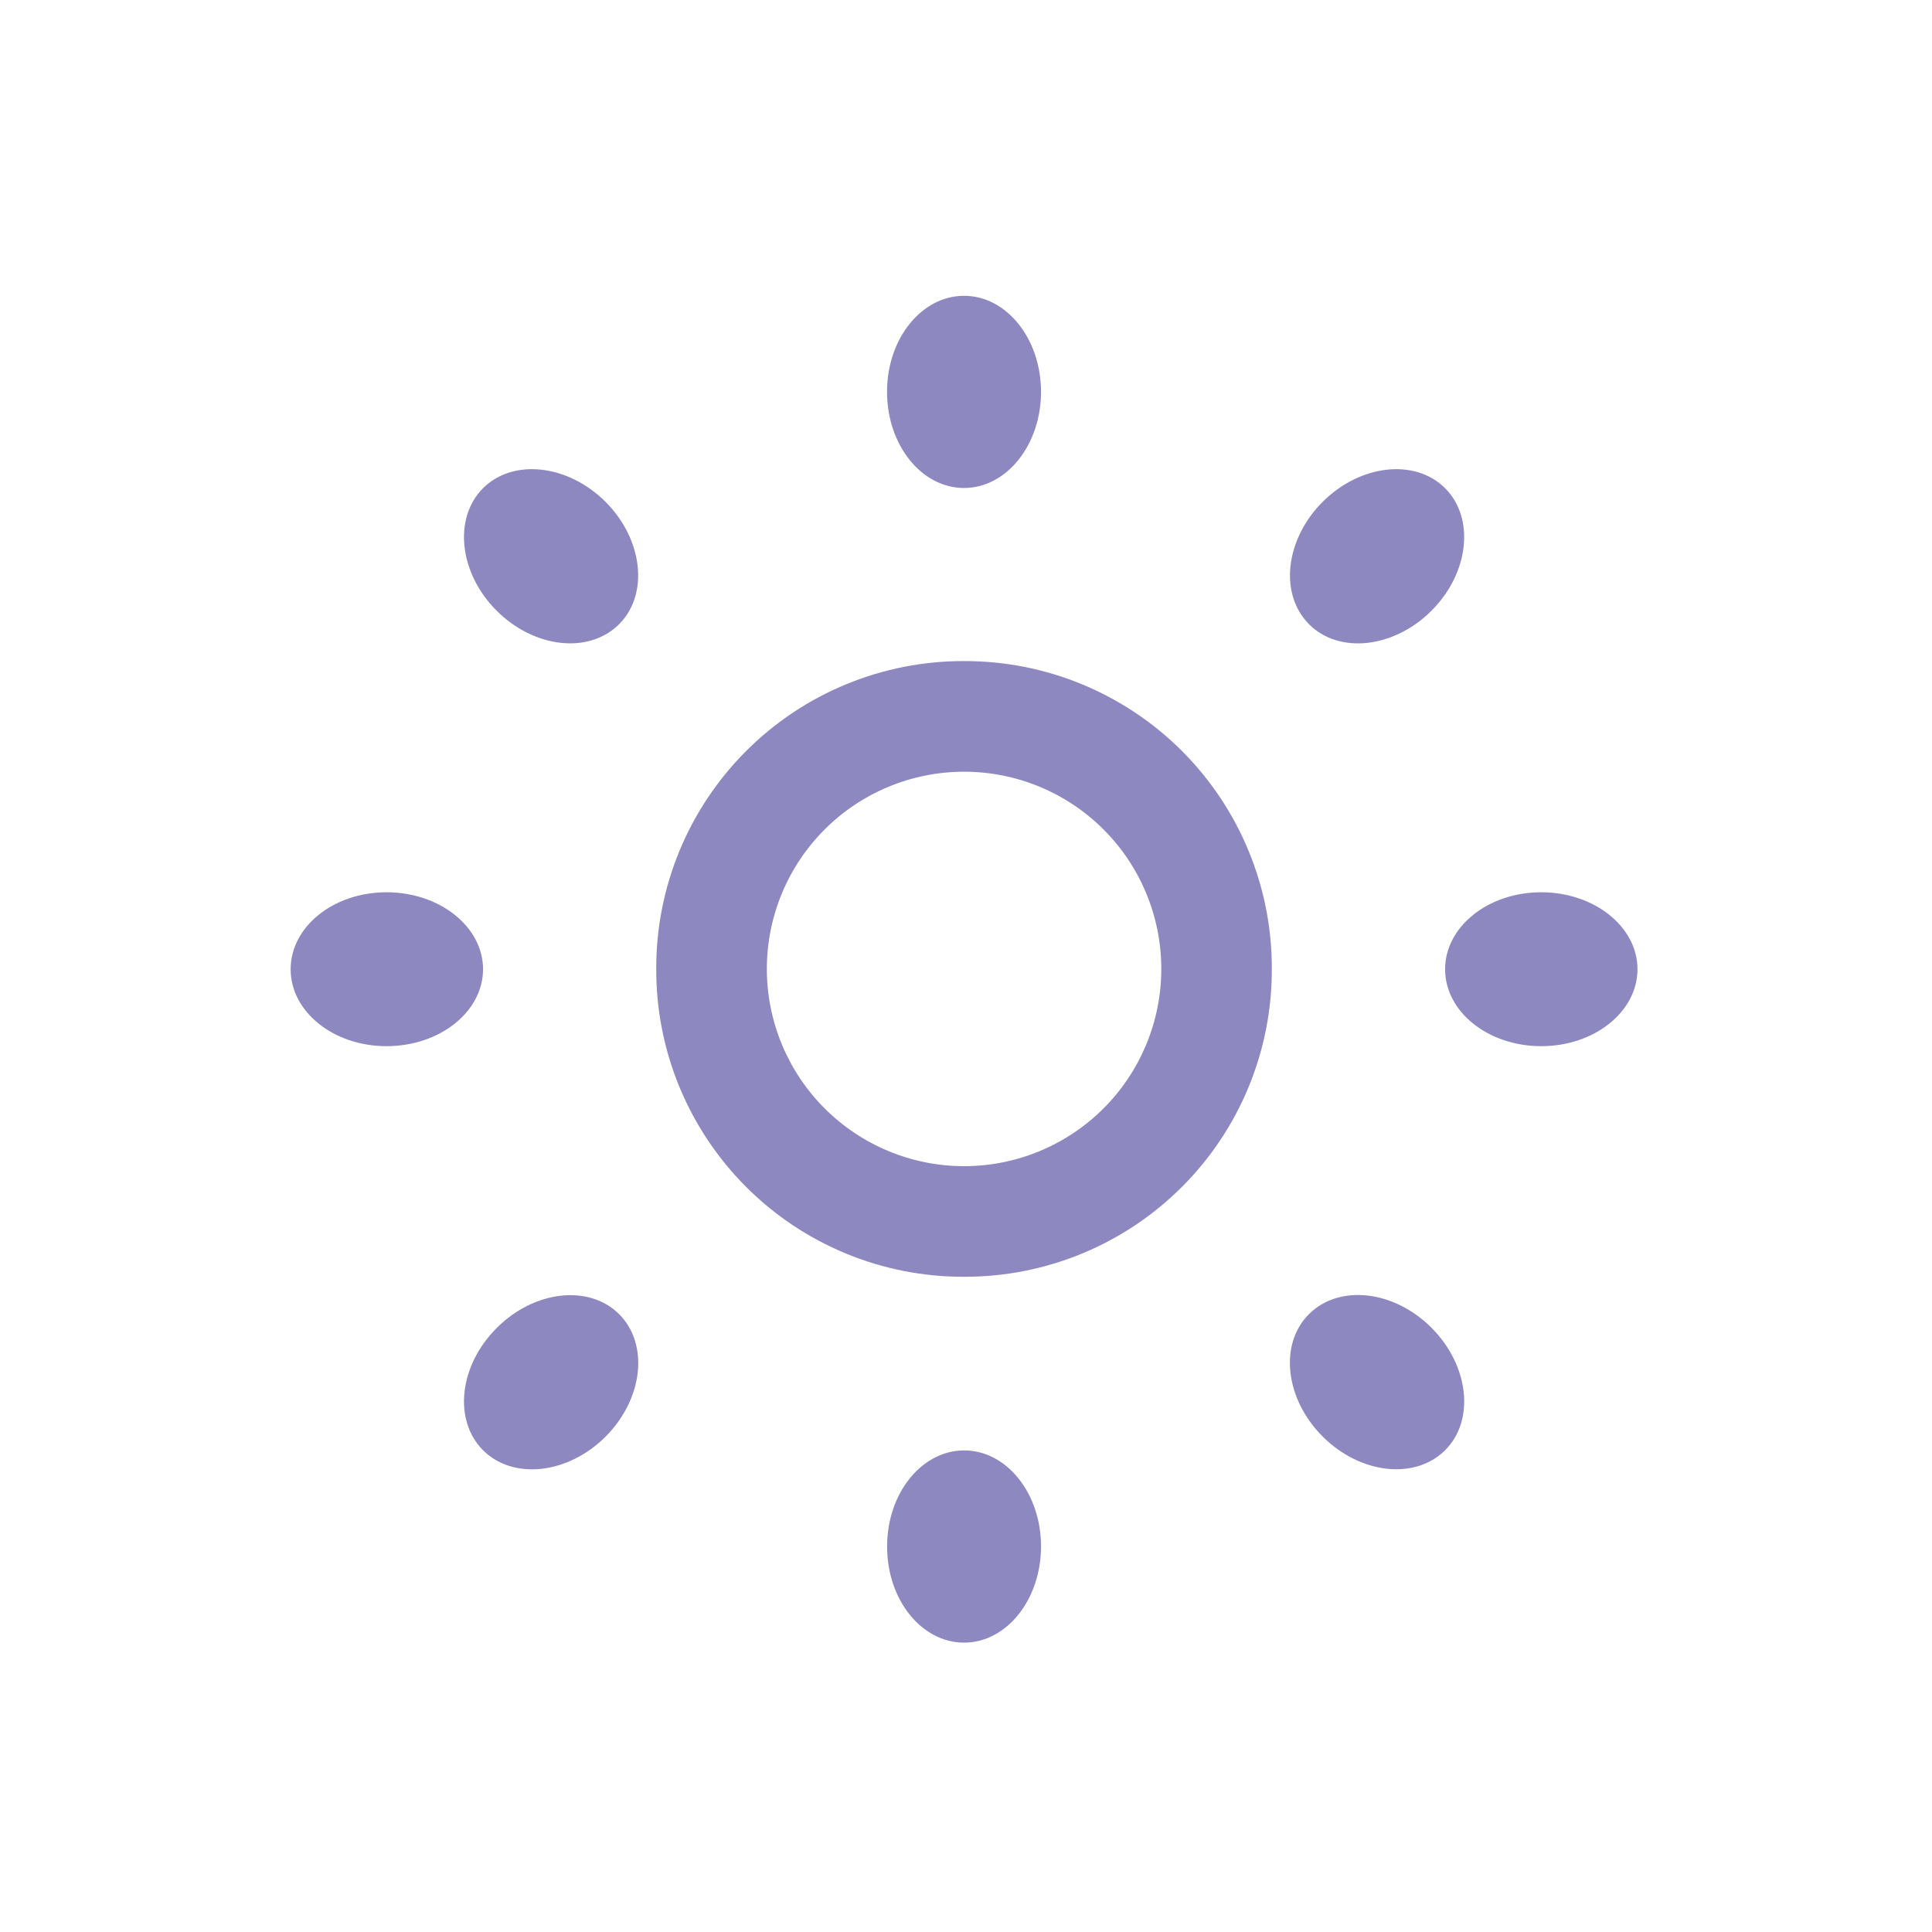 <svg width="48" height="48" viewBox="0 0 48 48" fill="none" xmlns="http://www.w3.org/2000/svg">
<g id="entypo:light-down">
<path id="Vector" d="M23.952 16.424C22.947 16.422 21.951 16.617 21.021 17.001C20.092 17.384 19.247 17.948 18.537 18.659C17.826 19.37 17.263 20.215 16.879 21.144C16.496 22.074 16.3 23.07 16.304 24.075C16.301 25.08 16.497 26.076 16.88 27.005C17.264 27.934 17.827 28.778 18.538 29.489C19.248 30.2 20.093 30.763 21.022 31.146C21.951 31.529 22.947 31.724 23.952 31.721C24.957 31.724 25.953 31.528 26.881 31.145C27.811 30.762 28.654 30.199 29.365 29.488C30.076 28.778 30.639 27.933 31.022 27.005C31.405 26.076 31.601 25.08 31.598 24.075C31.602 23.07 31.406 22.074 31.023 21.144C30.64 20.215 30.077 19.37 29.367 18.659C28.656 17.948 27.812 17.385 26.883 17.001C25.953 16.617 24.957 16.422 23.952 16.424ZM23.952 28.973C22.653 28.973 21.406 28.456 20.488 27.538C19.569 26.619 19.052 25.372 19.052 24.073C19.052 22.773 19.569 21.527 20.488 20.608C21.406 19.689 22.653 19.173 23.952 19.173C25.252 19.173 26.498 19.689 27.417 20.608C28.336 21.527 28.852 22.773 28.852 24.073C28.852 25.372 28.336 26.619 27.417 27.538C26.498 28.456 25.252 28.973 23.952 28.973ZM35.903 12.129C35.157 11.384 33.792 11.537 32.86 12.469C31.928 13.403 31.777 14.761 32.523 15.509C33.269 16.257 34.631 16.107 35.566 15.172C36.498 14.24 36.649 12.875 35.903 12.129ZM12.341 32.993C11.406 33.925 11.256 35.285 12.001 36.031C12.747 36.776 14.11 36.628 15.044 35.694C15.979 34.759 16.129 33.397 15.383 32.651C14.638 31.905 13.273 32.058 12.341 32.993ZM12.001 12.129C11.256 12.875 11.406 14.24 12.338 15.172C13.273 16.107 14.635 16.255 15.381 15.509C16.127 14.763 15.976 13.398 15.042 12.466C14.112 11.537 12.747 11.384 12.001 12.129ZM32.86 35.689C33.792 36.623 35.155 36.776 35.903 36.031C36.651 35.285 36.498 33.92 35.563 32.986C34.629 32.051 33.269 31.903 32.521 32.649C31.773 33.394 31.928 34.757 32.86 35.689ZM23.952 12.124C25.006 12.124 25.864 11.056 25.864 9.734C25.862 8.413 25.006 7.349 23.952 7.349C22.896 7.349 22.038 8.413 22.038 9.734C22.038 11.056 22.893 12.124 23.952 12.124ZM23.952 40.811C25.006 40.811 25.864 39.743 25.864 38.421C25.864 37.099 25.009 36.035 23.955 36.035C22.898 36.035 22.04 37.099 22.04 38.421C22.038 39.743 22.893 40.811 23.952 40.811ZM12.001 24.08C12.001 23.026 10.926 22.168 9.604 22.168C8.282 22.168 7.221 23.026 7.221 24.08C7.221 25.136 8.282 25.992 9.604 25.992C10.926 25.992 12.001 25.136 12.001 24.08ZM40.683 24.08C40.683 23.026 39.612 22.168 38.291 22.168C36.969 22.168 35.903 23.026 35.903 24.08C35.903 25.136 36.969 25.992 38.291 25.992C39.612 25.992 40.683 25.136 40.683 24.08Z" fill="#8E88C1"/>
</g>
</svg>
